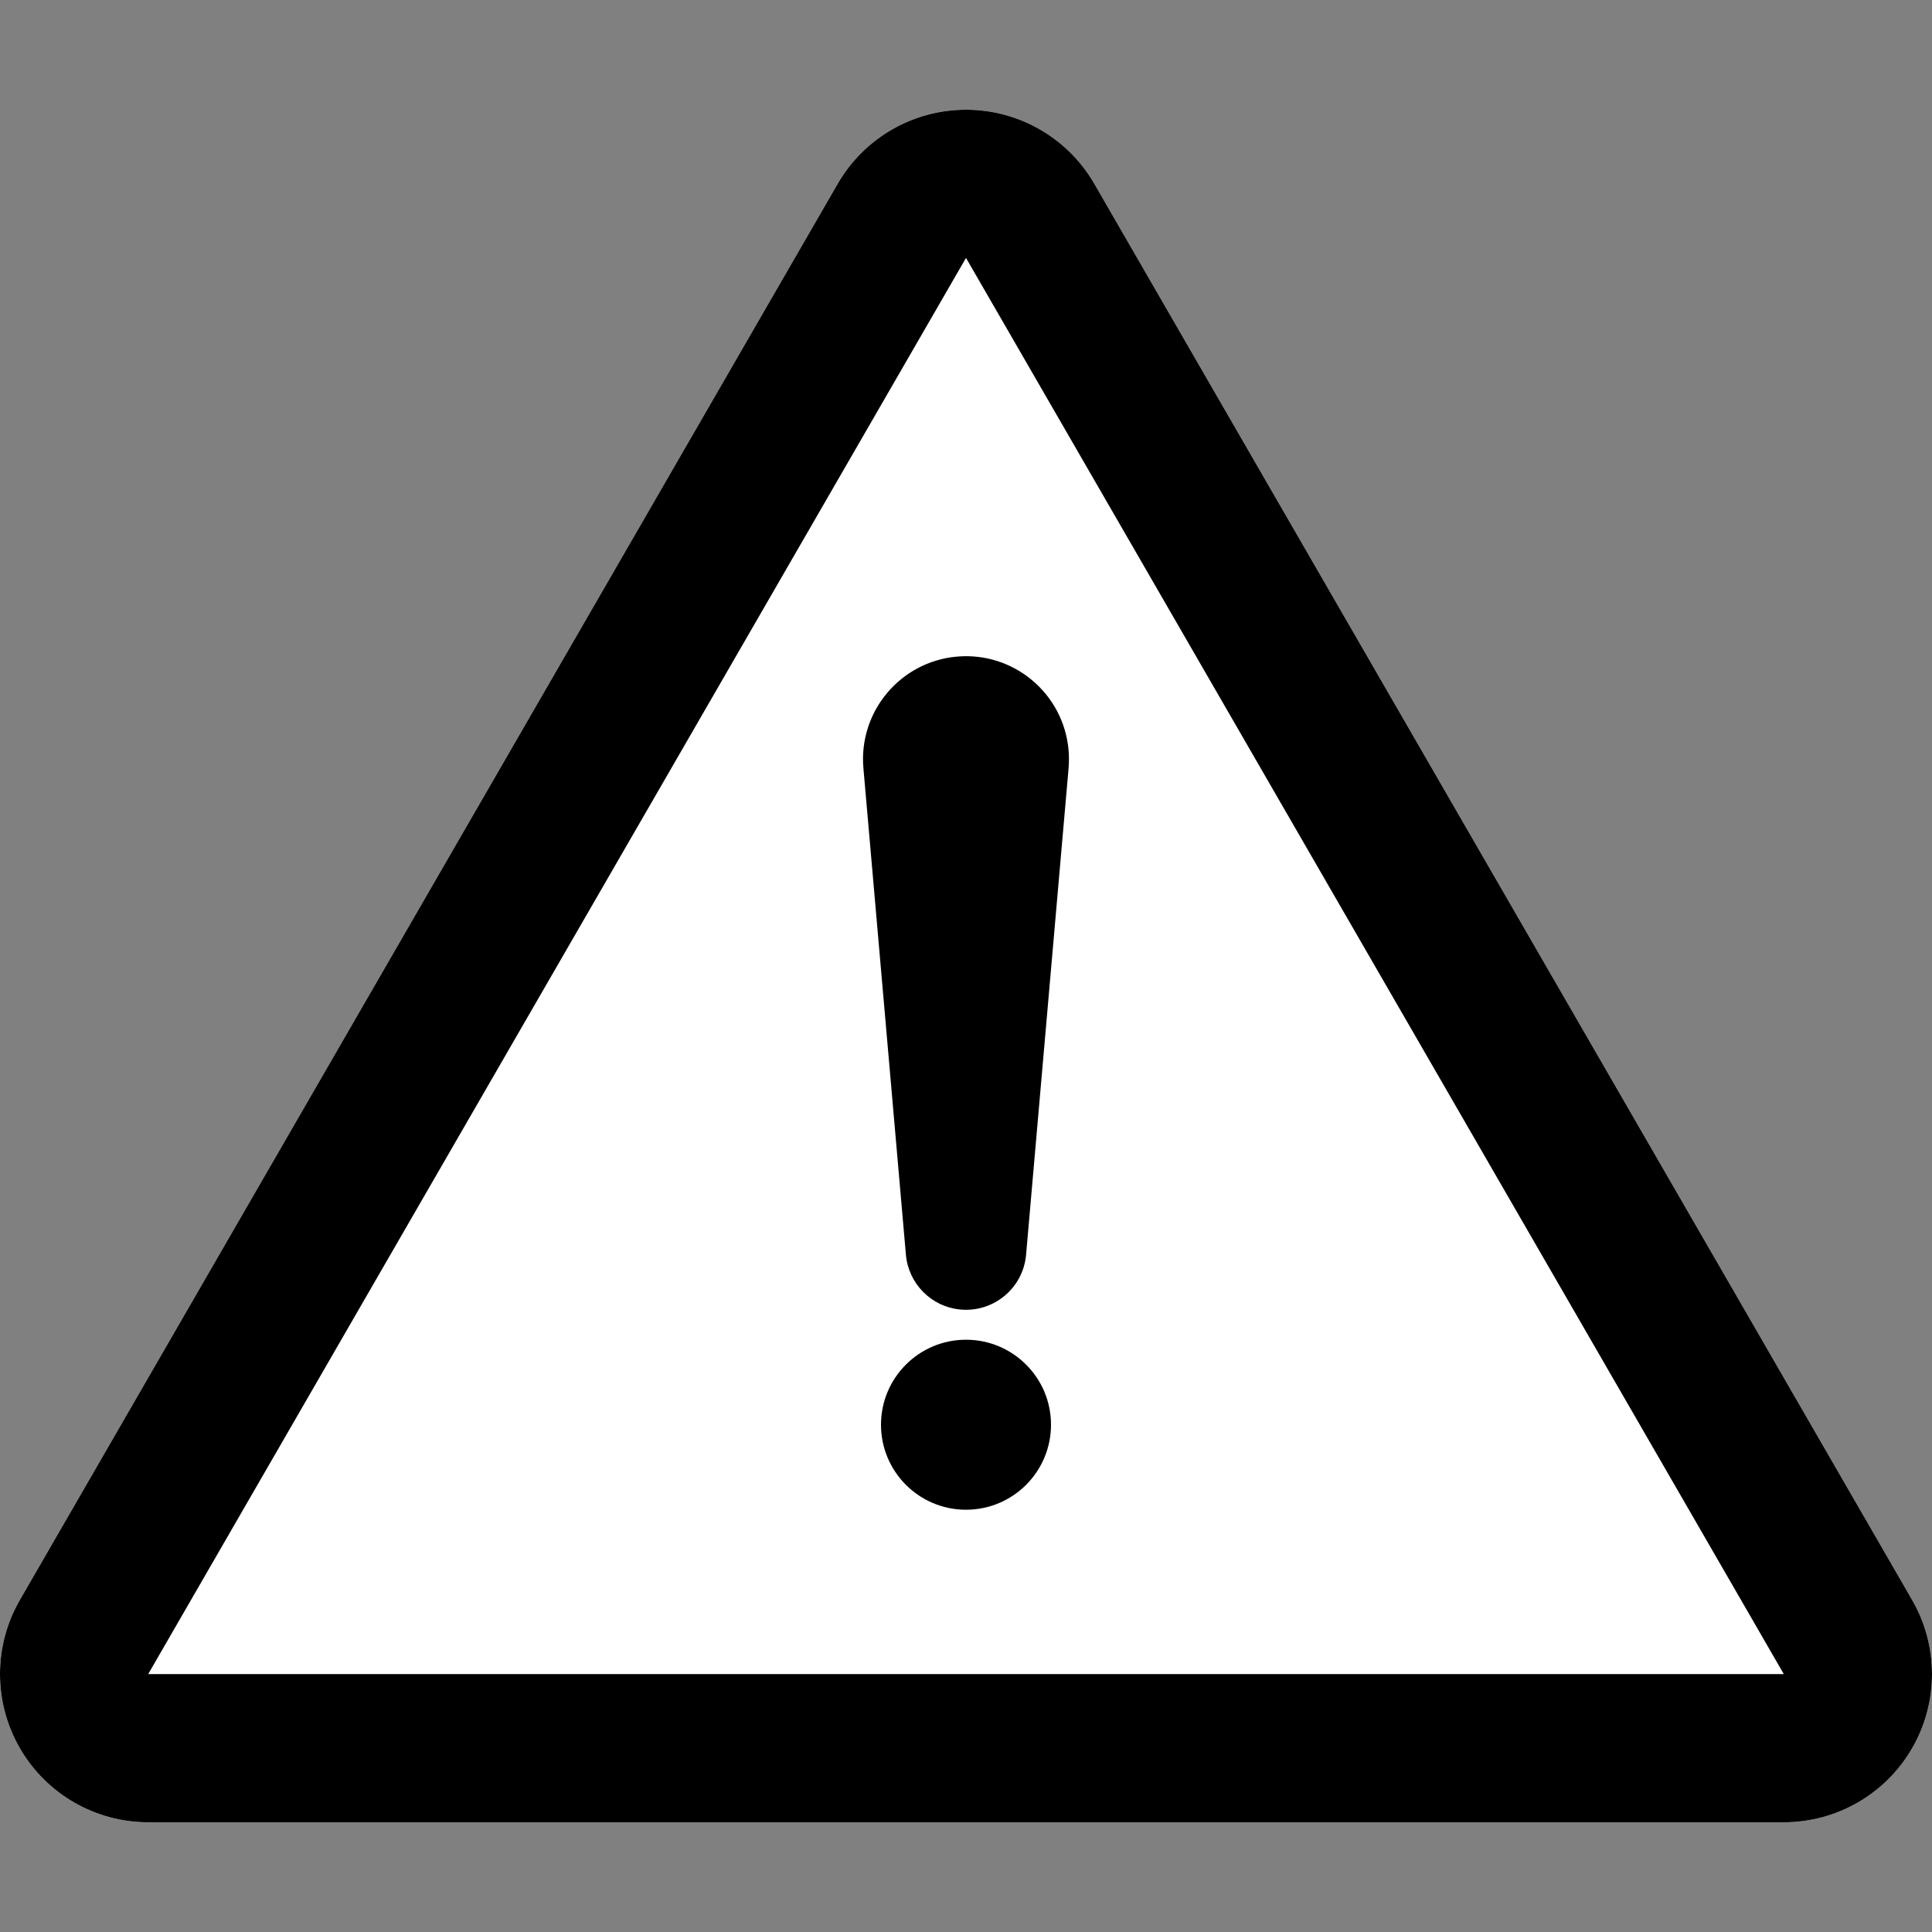 <?xml version="1.0" encoding="UTF-8" standalone="no"?><!DOCTYPE svg PUBLIC "-//W3C//DTD SVG 1.1//EN" "http://www.w3.org/Graphics/SVG/1.1/DTD/svg11.dtd"><svg width="100%" height="100%" viewBox="0 0 800 800" version="1.1" xmlns="http://www.w3.org/2000/svg" xmlns:xlink="http://www.w3.org/1999/xlink" xml:space="preserve" xmlns:serif="http://www.serif.com/" style="fill-rule:evenodd;clip-rule:evenodd;stroke-linejoin:round;stroke-miterlimit:2;"><rect x="0" y="0" width="800" height="800" fill="#808080" stroke="none"/><g><path d="M791.776,662.511l-338.632,-586.398c-10.962,-18.985 -31.219,-30.678 -53.144,-30.678c-21.922,-0 -42.182,11.691 -53.144,30.678l-338.632,586.398c-10.967,18.985 -10.967,42.383 -0.005,61.371c10.963,18.988 31.222,30.686 53.15,30.686l677.262,-0c21.925,-0 42.187,-11.696 53.15,-30.686c10.96,-18.988 10.96,-42.386 -0.005,-61.371Z" style="fill:#fff;"/><path d="M791.776,662.511l-338.632,-586.398c-10.962,-18.985 -31.219,-30.678 -53.144,-30.678c-21.922,-0 -42.182,11.691 -53.144,30.678l-338.632,586.398c-10.967,18.985 -10.967,42.383 -0.005,61.371c10.963,18.988 31.222,30.686 53.15,30.686l677.262,-0c21.925,-0 42.187,-11.696 53.15,-30.686c10.96,-18.988 10.96,-42.386 -0.005,-61.371Zm-730.407,30.688l338.631,-586.398l338.631,586.398l-677.262,-0Z" style="fill-rule:nonzero;"/><path d="M357.519,318.073l17.599,201.48c1.027,11.86 10.441,21.636 22.709,22.709c13.742,1.201 25.855,-8.968 27.055,-22.709l17.599,-201.48c0.189,-2.355 0.213,-4.993 -0,-7.421c-2.049,-23.464 -22.729,-40.82 -46.19,-38.774c-23.462,2.052 -40.82,22.736 -38.772,46.195Z" style="fill-rule:nonzero;"/><circle cx="400" cy="589.949" r="35.198"/></g></svg>